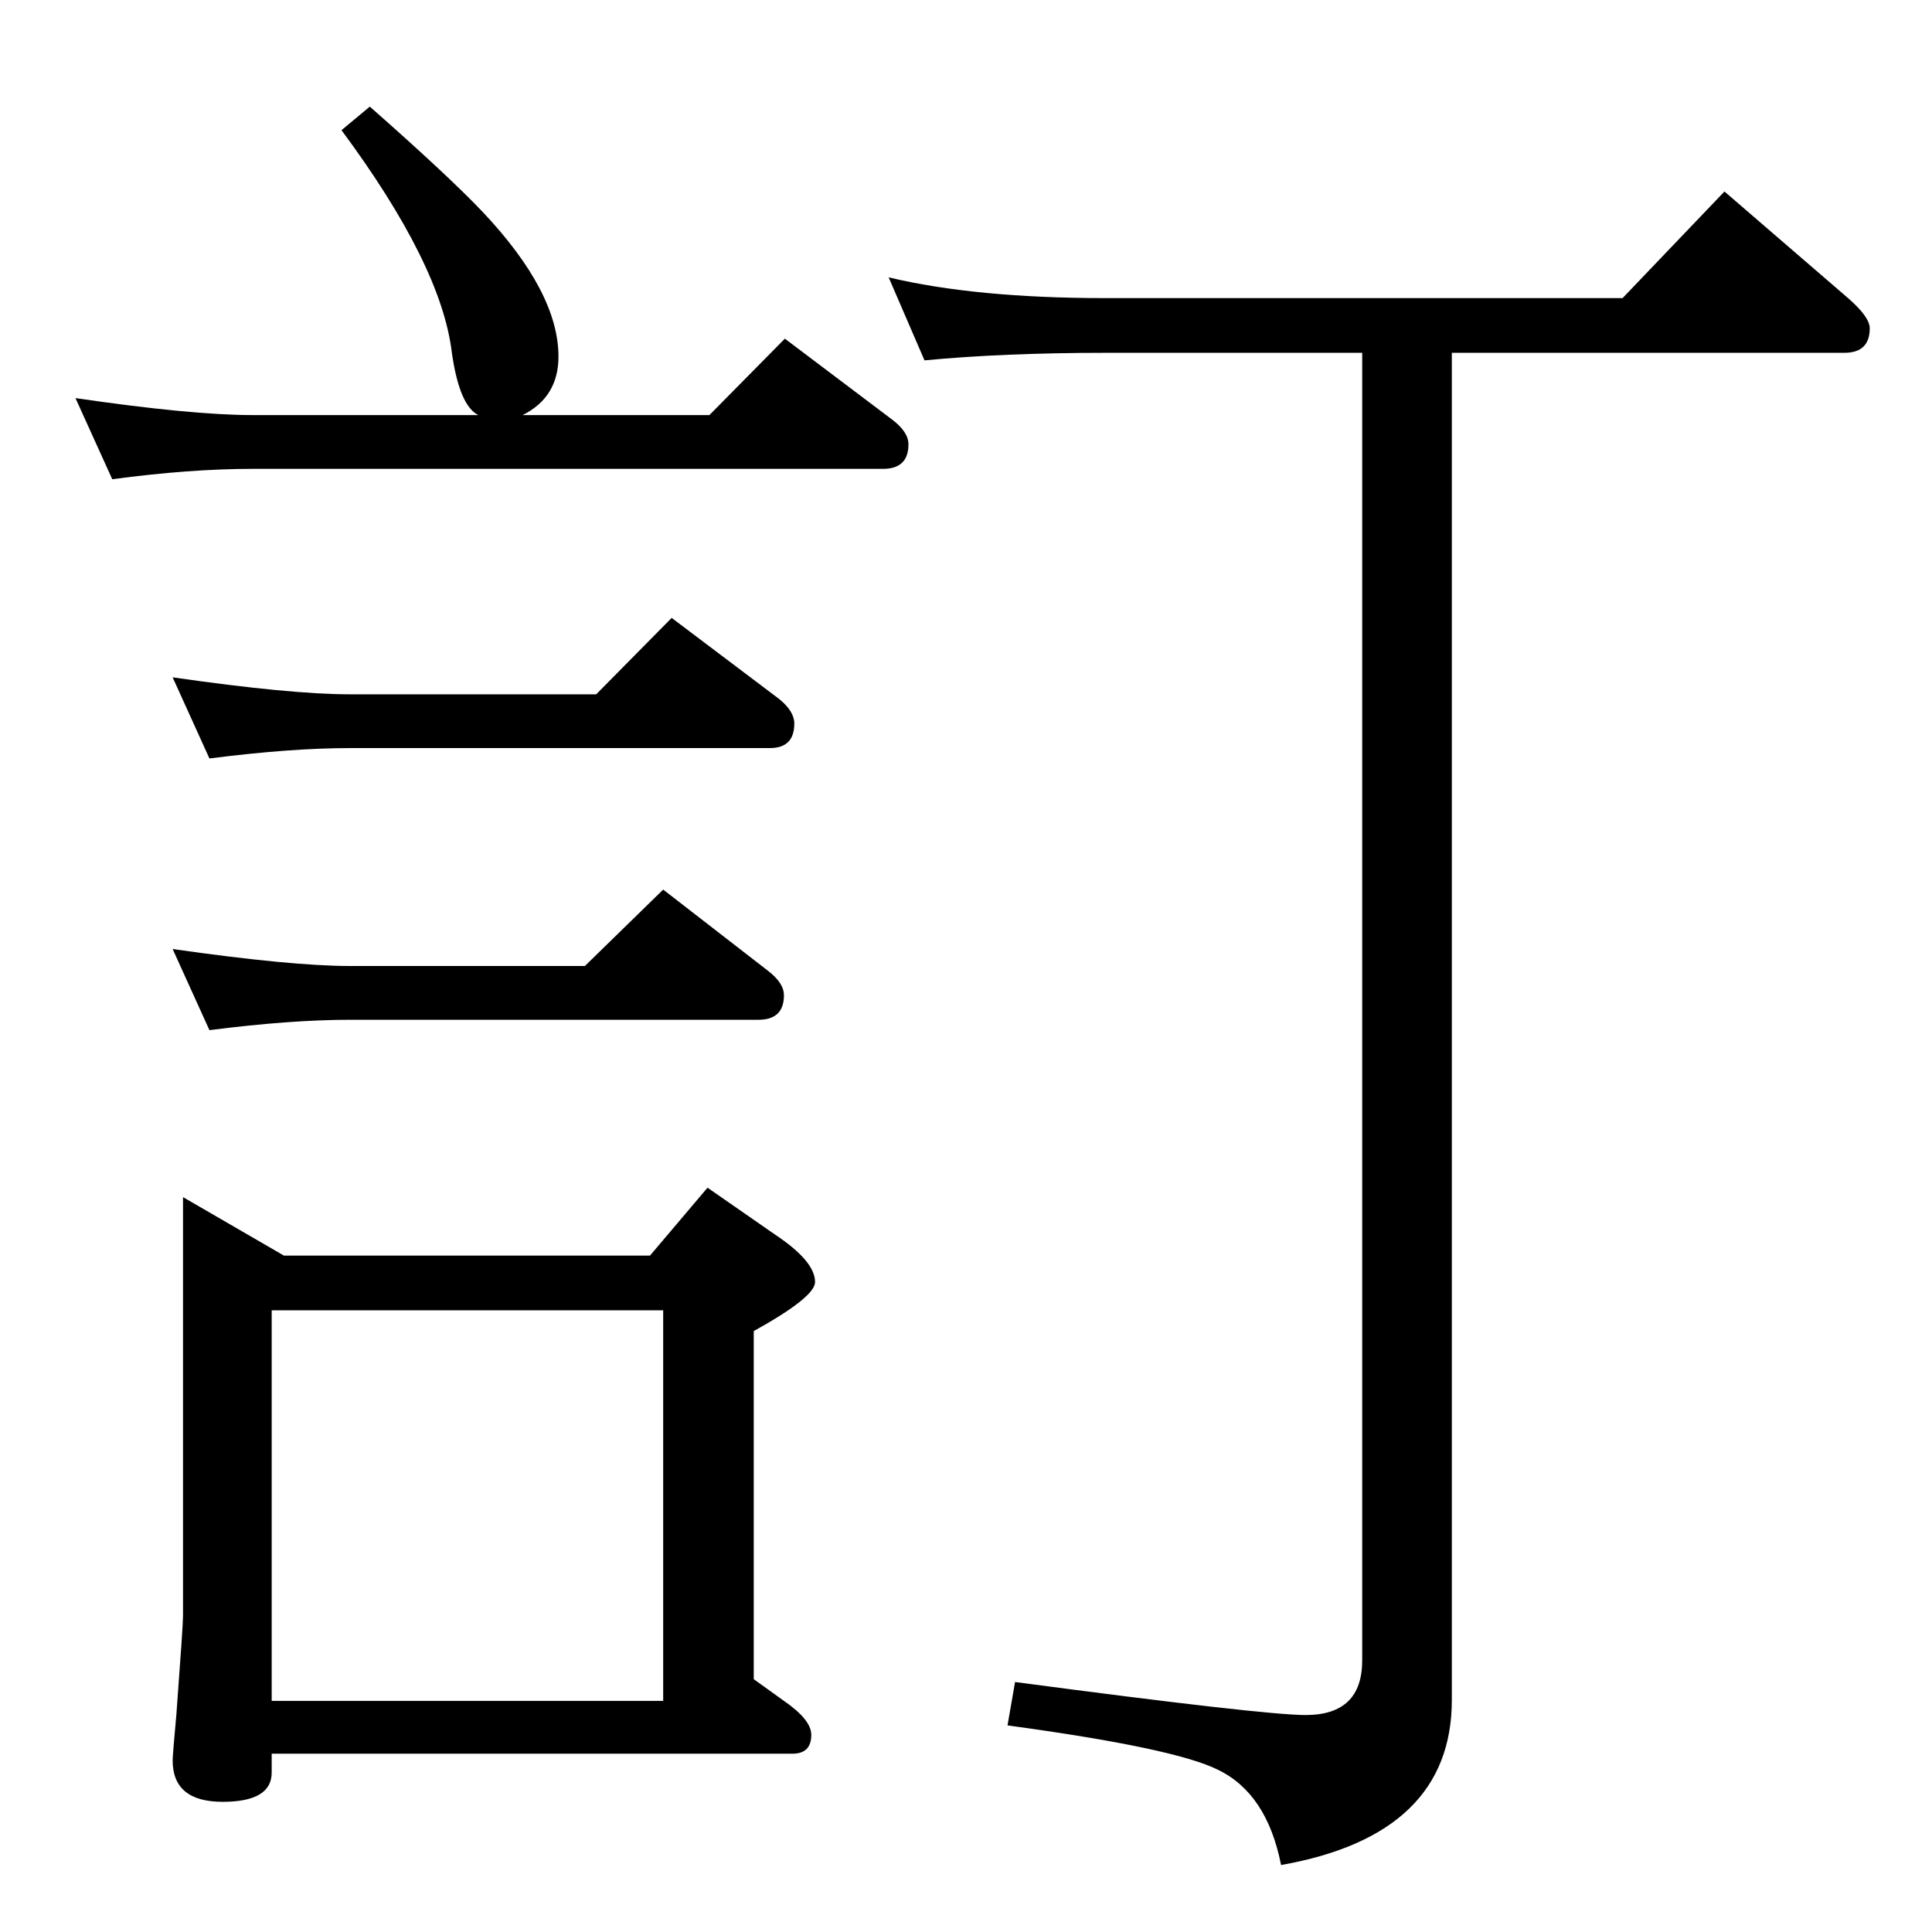 <?xml version="1.0" standalone="no"?>
<!DOCTYPE svg PUBLIC "-//W3C//DTD SVG 1.1//EN" "http://www.w3.org/Graphics/SVG/1.1/DTD/svg11.dtd" >
<svg xmlns="http://www.w3.org/2000/svg" xmlns:xlink="http://www.w3.org/1999/xlink" version="1.1" viewBox="0 -410 2048 2048">
  <g transform="matrix(1 0 0 -1 0 1638)">
   <path fill="currentColor"
d="M1539 1674v-1428q0 -143 -181 -175q-15 76 -67 101q-46 23 -223 47l8 46q264 -35 308 -35q60 0 60 58v1386h-272q-108 0 -192 -8l-38 88q92 -22 230 -22h548l108 113l131 -113q23 -20 23 -32q0 -26 -27 -26h-416zM554 1608h198l80 81l114 -86q17 -13 17 -26
q0 -26 -27 -26h-668q-67 0 -149 -11l-39 86q123 -18 188 -18h239q-20 10 -28 66q-11 93 -117 236l30 25q84 -74 120 -112q80 -85 80 -153q0 -43 -38 -62zM620 1024l83 81l111 -86q17 -13 17 -26q0 -26 -27 -26h-433q-63 0 -149 -11l-39 86q126 -18 188 -18h249zM632 1312
l80 81l114 -86q16 -13 16 -26q0 -26 -26 -26h-445q-63 0 -149 -11l-39 86q125 -18 188 -18h261zM194 779l107 -62h388l61 72l72 -50q42 -28 42 -50q0 -16 -65 -52v-369l32 -23q29 -20 29 -36q0 -20 -20 -20h-552v-20q0 -31 -52 -31q-53 0 -53 44q0 5 4 49q7 94 7 104v444z
M288 245h415v414h-415v-414z" />
  </g>

</svg>
